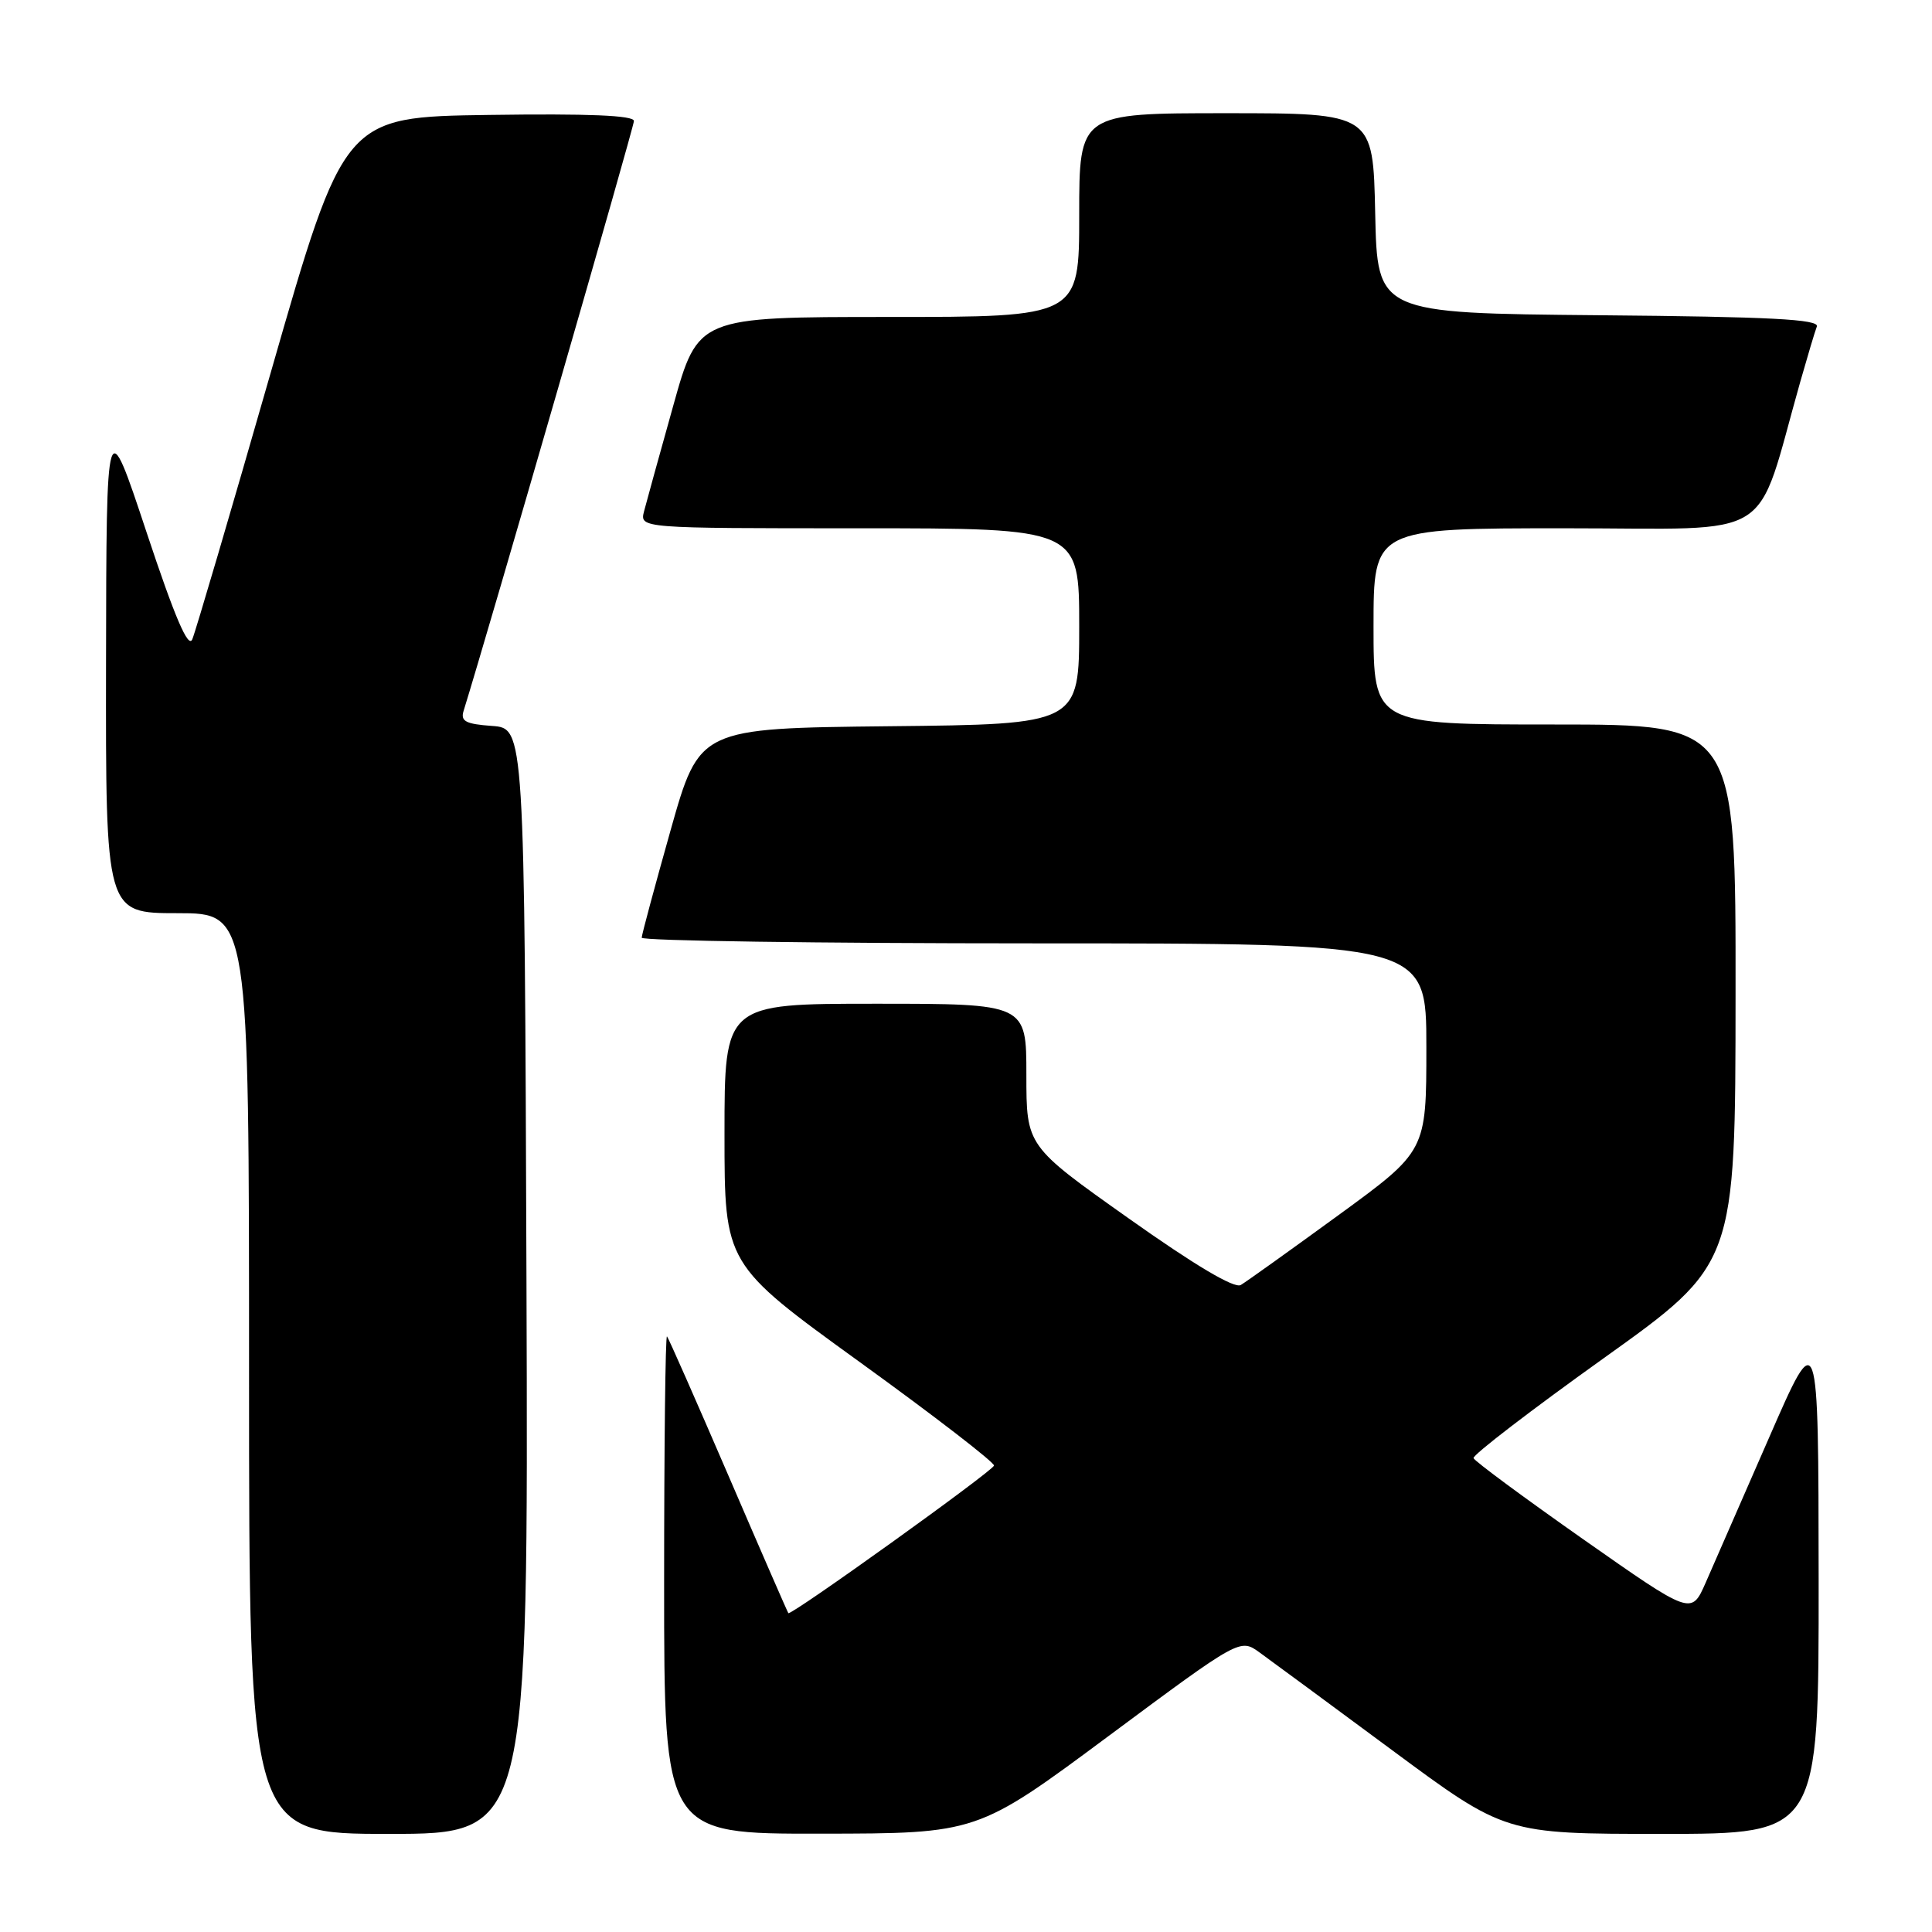 <?xml version="1.0" encoding="UTF-8" standalone="no"?>
<!DOCTYPE svg PUBLIC "-//W3C//DTD SVG 1.1//EN" "http://www.w3.org/Graphics/SVG/1.1/DTD/svg11.dtd" >
<svg xmlns="http://www.w3.org/2000/svg" xmlns:xlink="http://www.w3.org/1999/xlink" version="1.1" viewBox="0 0 256 256">
 <g >
 <path fill="currentColor"
d=" M 69.76 169.75 C 69.50 96.50 69.50 96.50 65.20 96.19 C 61.70 95.94 61.00 95.57 61.43 94.19 C 64.73 83.57 84.00 16.83 84.00 16.03 C 84.00 15.29 77.95 15.04 64.80 15.23 C 45.60 15.50 45.60 15.50 35.92 49.21 C 30.60 67.76 25.90 83.73 25.48 84.71 C 24.95 85.98 23.17 81.83 19.41 70.50 C 14.10 54.50 14.10 54.50 14.05 87.75 C 14.00 121.00 14.00 121.00 23.50 121.00 C 33.00 121.00 33.00 121.00 33.00 182.00 C 33.00 243.00 33.00 243.00 51.51 243.00 C 70.01 243.00 70.01 243.00 69.76 169.75 Z  M 146.91 230.02 C 164.32 217.09 164.32 217.09 166.91 218.97 C 168.34 220.00 176.24 225.82 184.48 231.92 C 199.45 243.00 199.45 243.00 220.23 243.00 C 241.00 243.00 241.00 243.00 240.98 209.25 C 240.95 175.50 240.95 175.50 234.41 190.50 C 230.81 198.75 227.02 207.41 225.99 209.76 C 224.11 214.01 224.11 214.01 209.80 203.97 C 201.94 198.45 195.39 193.61 195.25 193.21 C 195.11 192.81 202.86 186.86 212.47 179.99 C 229.95 167.50 229.95 167.50 229.97 131.75 C 230.00 96.00 230.00 96.00 206.00 96.00 C 182.00 96.00 182.00 96.00 182.00 83.00 C 182.00 70.00 182.00 70.00 207.46 70.00 C 235.83 70.00 232.43 72.13 238.57 50.50 C 239.51 47.20 240.48 43.94 240.74 43.27 C 241.10 42.31 234.64 41.97 211.85 41.77 C 182.50 41.50 182.50 41.50 182.22 28.25 C 181.94 15.00 181.94 15.00 162.47 15.00 C 143.00 15.00 143.00 15.00 143.00 28.50 C 143.00 42.00 143.00 42.00 117.75 42.00 C 92.49 42.00 92.49 42.00 89.21 53.75 C 87.40 60.21 85.66 66.51 85.34 67.75 C 84.77 70.00 84.77 70.00 113.88 70.00 C 143.00 70.00 143.00 70.00 143.00 82.98 C 143.00 95.97 143.00 95.97 117.83 96.23 C 92.67 96.50 92.67 96.50 88.86 110.00 C 86.77 117.42 85.04 123.84 85.03 124.25 C 85.01 124.66 108.40 125.00 137.00 125.00 C 189.00 125.00 189.00 125.00 189.00 138.76 C 189.00 152.52 189.00 152.52 177.36 161.01 C 170.95 165.68 165.12 169.85 164.41 170.27 C 163.56 170.77 158.31 167.65 149.55 161.44 C 136.00 151.85 136.00 151.85 136.00 142.42 C 136.00 133.00 136.00 133.00 116.00 133.00 C 96.00 133.00 96.00 133.00 96.00 150.26 C 96.00 167.52 96.00 167.52 113.96 180.51 C 123.84 187.65 131.83 193.82 131.71 194.20 C 131.47 194.99 104.78 214.14 104.46 213.75 C 104.35 213.61 100.77 205.40 96.51 195.50 C 92.24 185.60 88.59 177.31 88.38 177.08 C 88.17 176.85 88.00 191.59 88.00 209.83 C 88.00 243.00 88.00 243.00 108.75 242.97 C 129.50 242.95 129.50 242.95 146.91 230.02 Z "/>
</g>
</svg>